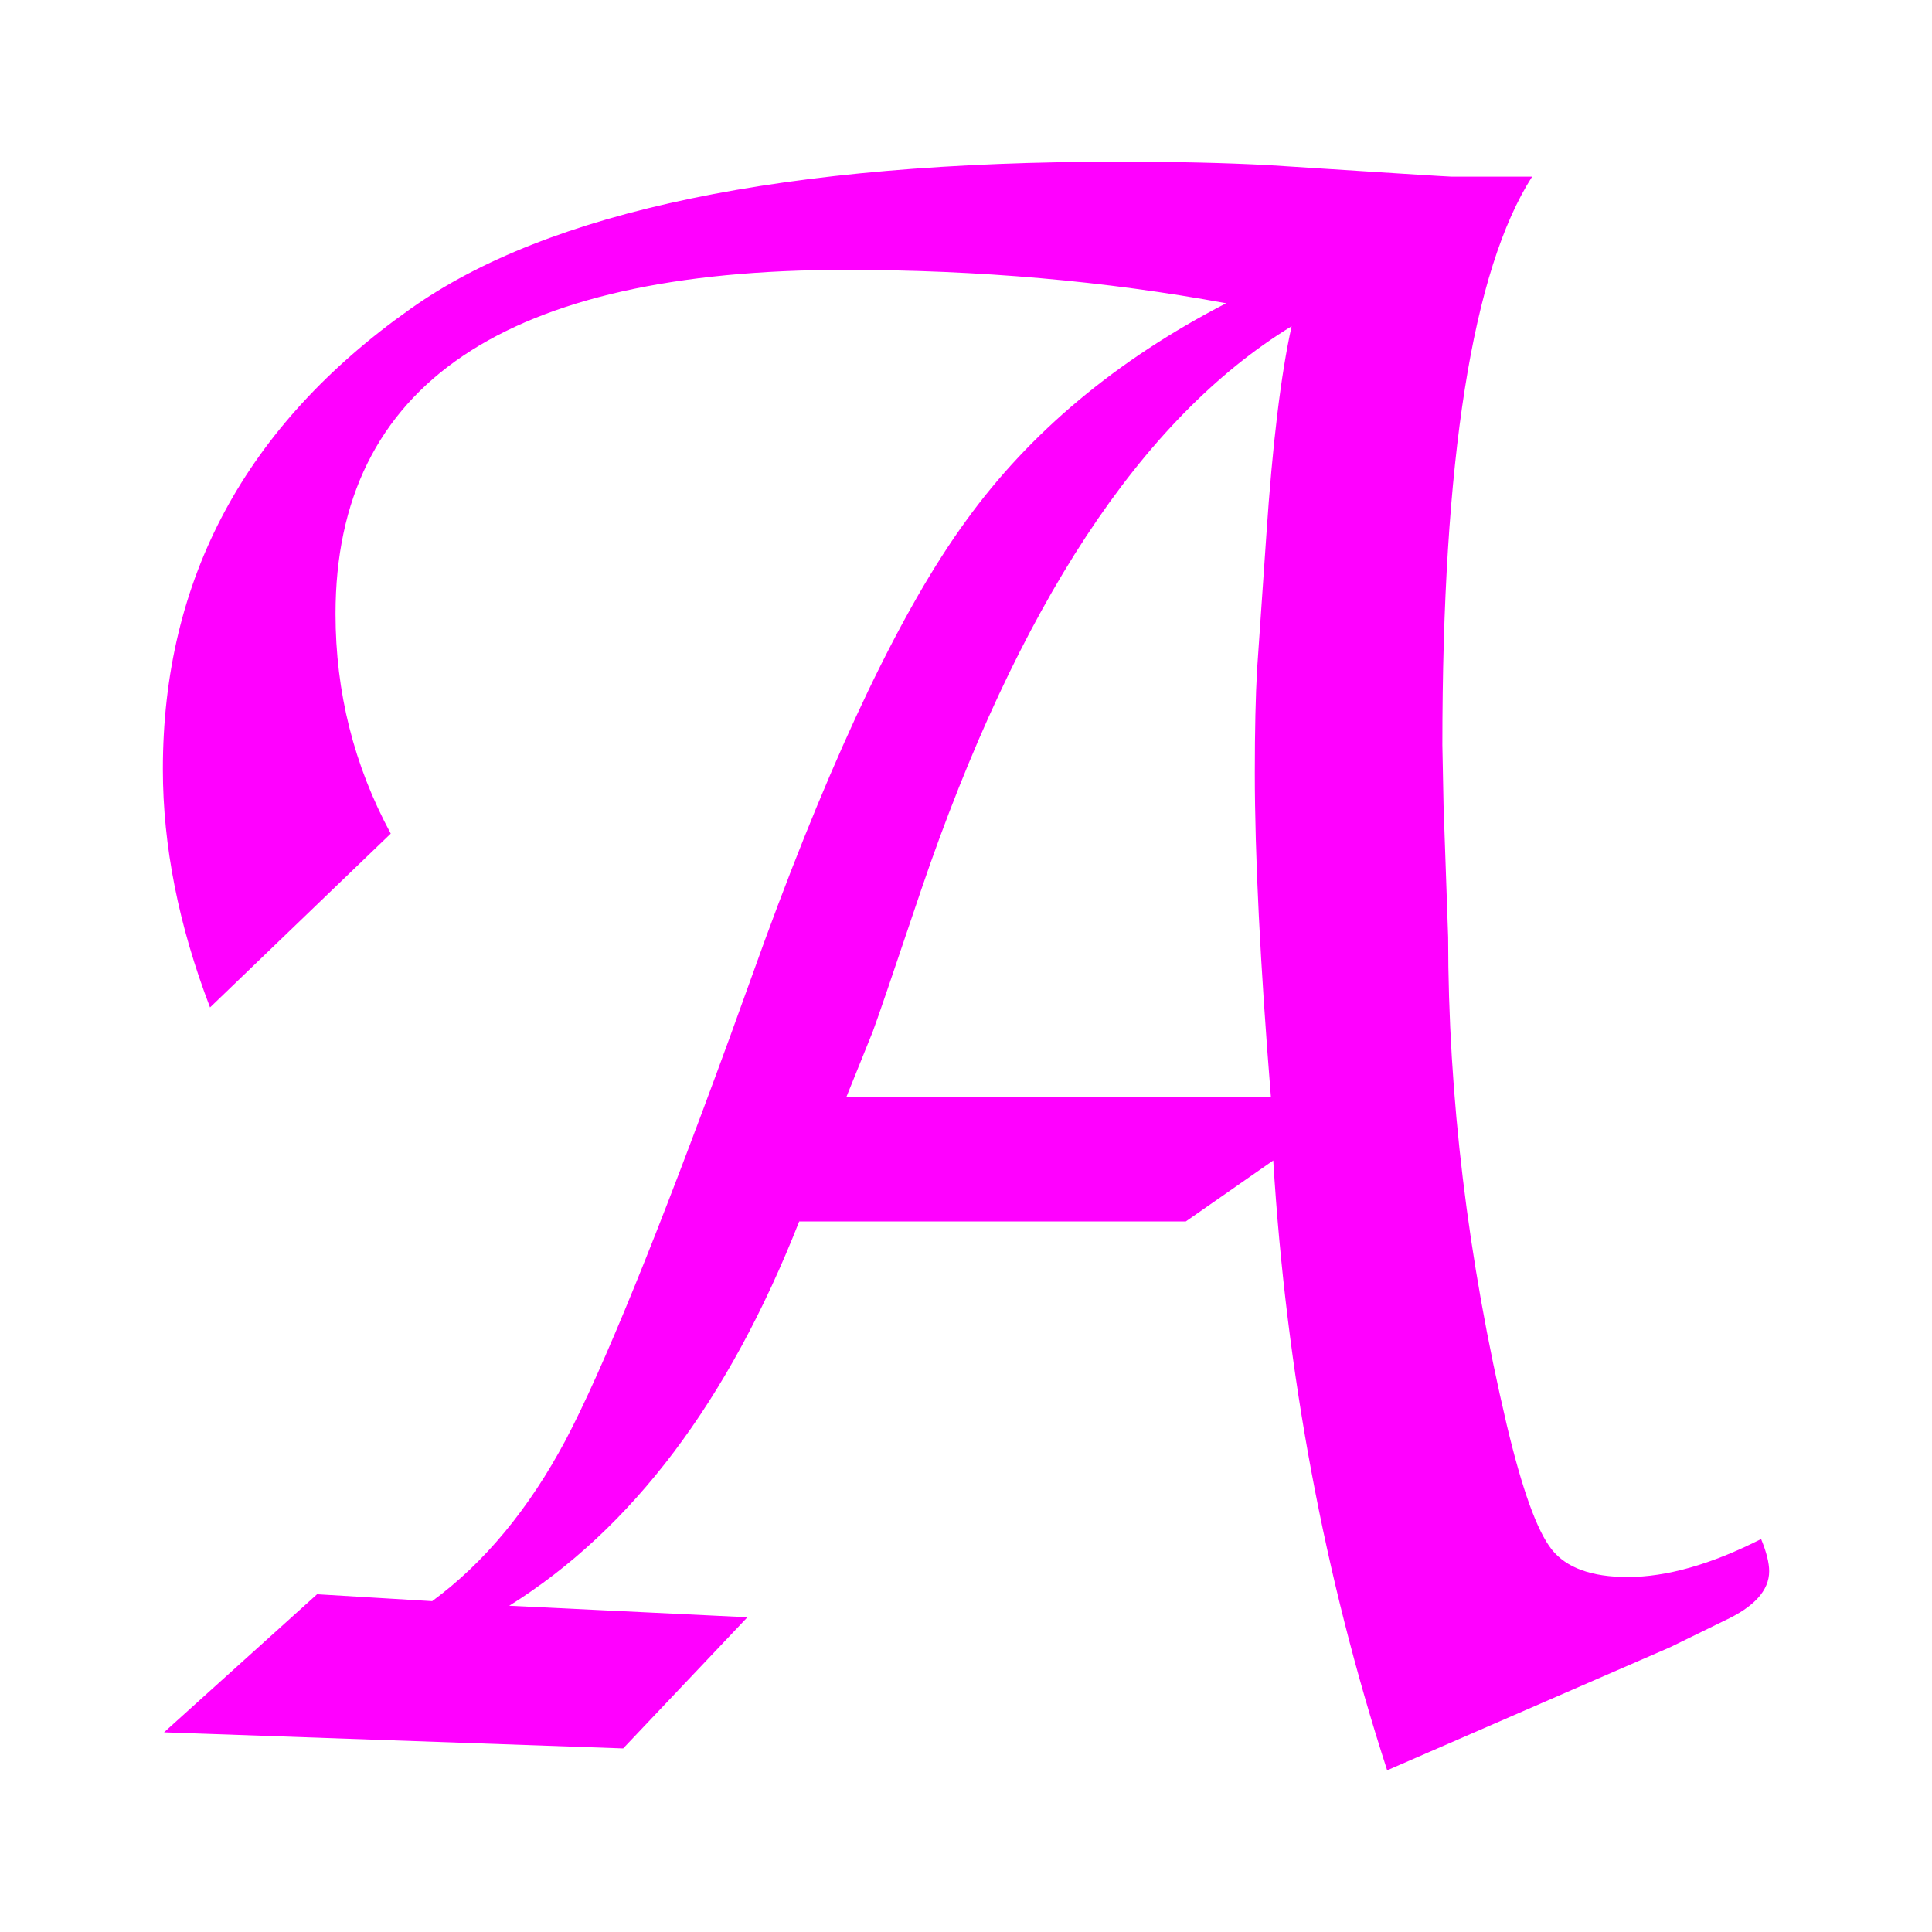 <?xml version="1.0" encoding="UTF-8" standalone="no"?>
<!-- Created with Inkscape (http://www.inkscape.org/) -->

<svg
   xmlns:dc="http://purl.org/dc/elements/1.1/"
   xmlns:cc="http://creativecommons.org/ns#"
   xmlns:rdf="http://www.w3.org/1999/02/22-rdf-syntax-ns#"
   xmlns:svg="http://www.w3.org/2000/svg"
   xmlns="http://www.w3.org/2000/svg"
   xmlns:sodipodi="http://sodipodi.sourceforge.net/DTD/sodipodi-0.dtd"
   xmlns:inkscape="http://www.inkscape.org/namespaces/inkscape"
   width="200"
   height="200"
   viewBox="0 0 52.917 52.917"
   version="1.1"
   id="svg8"
   inkscape:version="0.92.4 (5da689c313, 2019-01-14)"
   sodipodi:docname="logo-59.svg">
  <defs
     id="defs2" />
  <sodipodi:namedview
     id="base"
     pagecolor="#ffffff"
     bordercolor="#666666"
     borderopacity="1.0"
     inkscape:pageopacity="0.0"
     inkscape:pageshadow="2"
     inkscape:zoom="2.4723636"
     inkscape:cx="88.005013"
     inkscape:cy="92.623136"
     inkscape:document-units="px"
     inkscape:current-layer="layer1"
     showgrid="true"
     units="px"
     inkscape:window-width="1781"
     inkscape:window-height="1082"
     inkscape:window-x="2126"
     inkscape:window-y="236"
     inkscape:window-maximized="0"
     showguides="false"
     inkscape:snap-global="false">
    <inkscape:grid
       type="xygrid"
       id="grid912" />
  </sodipodi:namedview>
  <g
     inkscape:label="Layer 1"
     inkscape:groupmode="layer"
     id="layer1"
     transform="translate(0,-244.083)">
    <g
       style="fill:#ff00ff;stroke:none"
       id="g838"
       transform="matrix(0.016,0,0,0.016,75.671,250.187)" />
    <g
       style="fill:#ff00ff;stroke:none"
       id="g840"
       transform="matrix(0.016,0,0,0.016,75.671,250.187)" />
    <g
       style="fill:#ff00ff;stroke:none"
       id="g842"
       transform="matrix(0.016,0,0,0.016,75.671,250.187)" />
    <g
       style="fill:#ff00ff;stroke:none"
       id="g844"
       transform="matrix(0.016,0,0,0.016,75.671,250.187)" />
    <g
       style="fill:#ff00ff;stroke:none"
       id="g846"
       transform="matrix(0.016,0,0,0.016,75.671,250.187)" />
    <g
       style="fill:#ff00ff;stroke:none"
       id="g848"
       transform="matrix(0.016,0,0,0.016,75.671,250.187)" />
    <g
       style="fill:#ff00ff;stroke:none"
       id="g850"
       transform="matrix(0.016,0,0,0.016,75.671,250.187)" />
    <g
       style="fill:#ff00ff;stroke:none"
       id="g852"
       transform="matrix(0.016,0,0,0.016,75.671,250.187)" />
    <g
       style="fill:#ff00ff;stroke:none"
       id="g854"
       transform="matrix(0.016,0,0,0.016,75.671,250.187)" />
    <g
       style="fill:#ff00ff;stroke:none"
       id="g856"
       transform="matrix(0.016,0,0,0.016,75.671,250.187)" />
    <g
       style="fill:#ff00ff;stroke:none"
       id="g858"
       transform="matrix(0.016,0,0,0.016,75.671,250.187)" />
    <g
       style="fill:#ff00ff;stroke:none"
       id="g860"
       transform="matrix(0.016,0,0,0.016,75.671,250.187)" />
    <g
       style="fill:#ff00ff;stroke:none"
       id="g862"
       transform="matrix(0.016,0,0,0.016,75.671,250.187)" />
    <g
       style="fill:#ff00ff;stroke:none"
       id="g864"
       transform="matrix(0.016,0,0,0.016,75.671,250.187)" />
    <g
       style="fill:#ff00ff;stroke:none"
       id="g866"
       transform="matrix(0.016,0,0,0.016,75.671,250.187)" />
    <path
       inkscape:connector-curvature="0"
       id="path1548"
       style="font-style:normal;font-variant:normal;font-weight:100;font-stretch:normal;font-size:64.544px;line-height:1.25;font-family:'Apple Chancery';-inkscape-font-specification:'Apple Chancery, Thin';font-variant-ligatures:normal;font-variant-caps:normal;font-variant-numeric:normal;font-feature-settings:normal;text-align:start;letter-spacing:0px;word-spacing:0px;writing-mode:lr-tb;text-anchor:start;fill:#ff00ff;fill-opacity:1;stroke:none;stroke-width:6.051"
       d="m 10.701,266.917 -4.948,4.759 q -1.292,-3.372 -1.292,-6.524 0,-7.816 6.776,-12.606 5.673,-4.034 19.414,-4.034 2.332,0 4.097,0.095 4.885,0.315 5.011,0.315 H 41.964 q -2.458,3.845 -2.458,15.569 l 0.032,1.639 0.126,3.624 q 0,6.524 1.607,13.363 0.63,2.647 1.229,3.404 0.599,0.756 2.08,0.756 1.607,0 3.656,-1.04 0.221,0.536 0.221,0.882 0,0.788 -1.229,1.355 l -1.481,0.725 -7.753,3.372 q -2.584,-7.973 -3.12,-16.703 l -2.395,1.67 h -10.589 q -2.899,7.375 -7.942,10.526 l 6.524,0.315 -3.404,3.593 -12.575,-0.441 4.192,-3.782 3.152,0.189 q 2.143,-1.576 3.656,-4.412 1.513,-2.868 4.507,-11.062 l 0.945,-2.616 q 2.899,-7.91 5.515,-11.503 2.616,-3.624 7.123,-5.956 -4.948,-0.914 -10.432,-0.914 -13.961,0 -13.961,9.423 0,3.215 1.513,6.019 z m 24.109,7.217 q -0.441,-5.484 -0.441,-8.887 0,-1.733 0.063,-2.836 l 0.252,-3.656 q 0.252,-3.75 0.693,-5.736 -6.177,3.782 -10.148,15.443 -1.135,3.372 -1.324,3.876 l -0.725,1.796 z" />
  </g>
  <style
     type="text/css"
     id="style851">
	.st0{fill:#3A3A3A;}
</style>
</svg>
